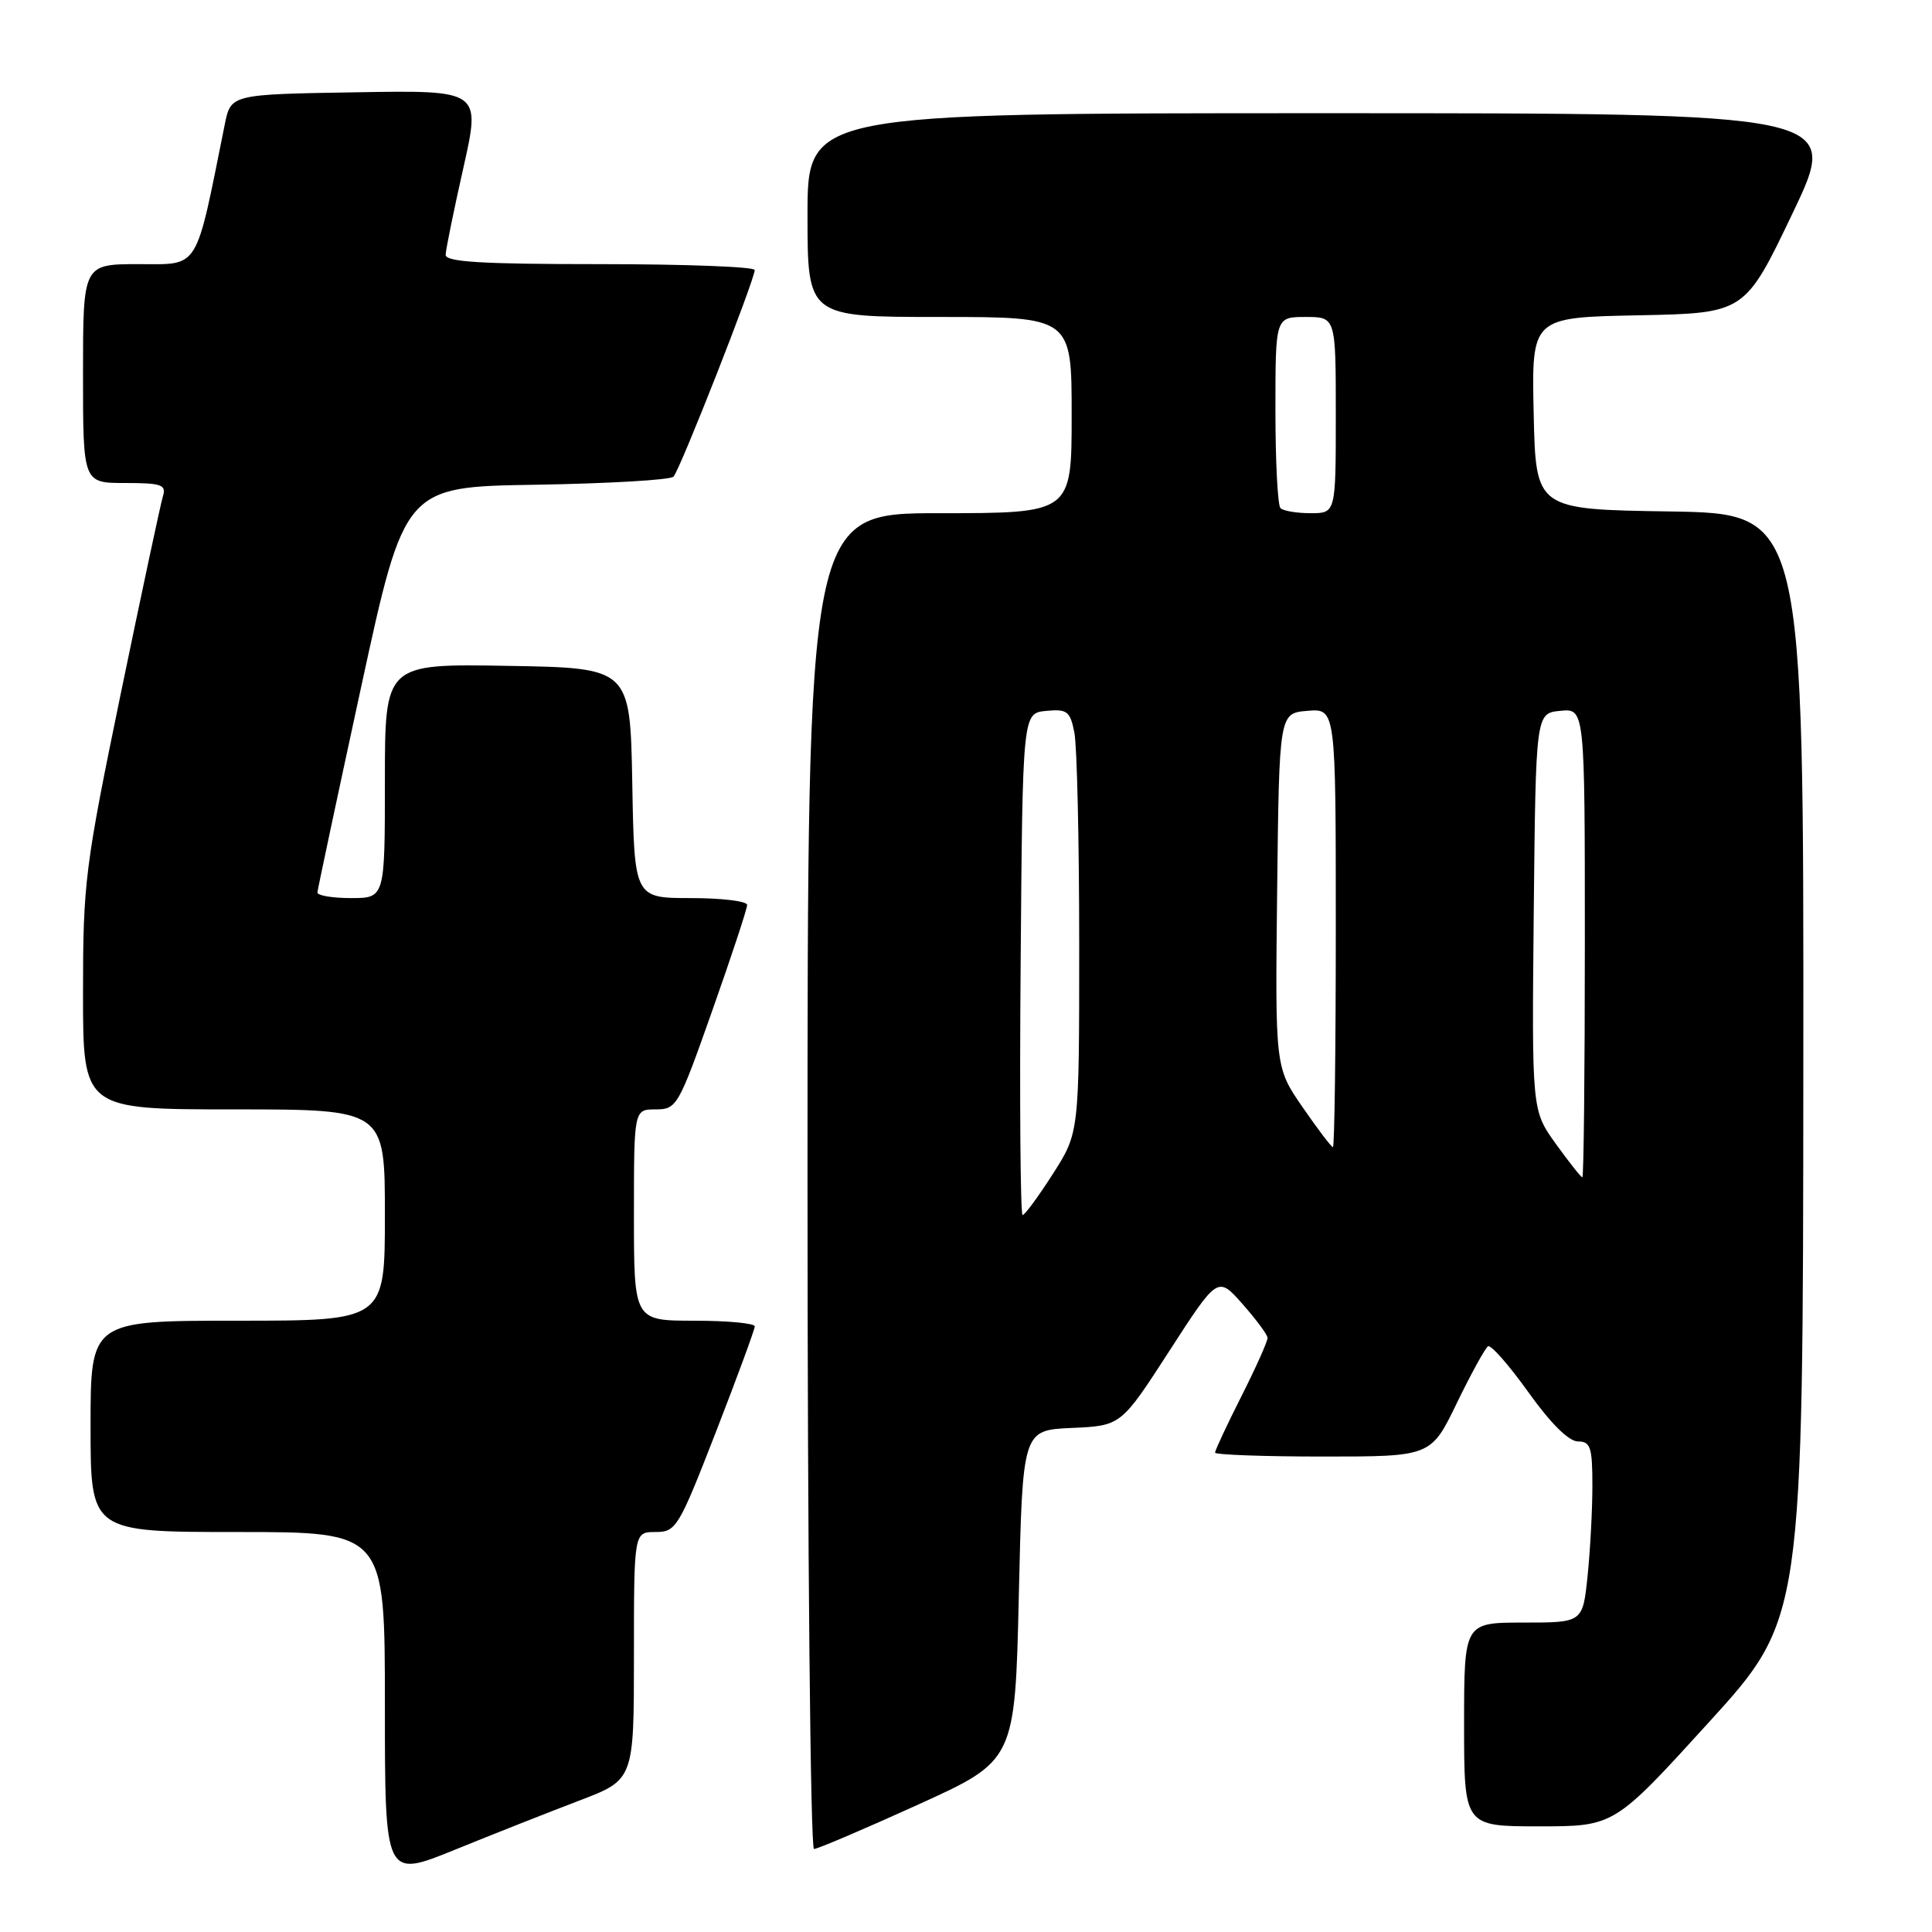 <?xml version="1.0" encoding="UTF-8" standalone="no"?>
<!DOCTYPE svg PUBLIC "-//W3C//DTD SVG 1.1//EN" "http://www.w3.org/Graphics/SVG/1.1/DTD/svg11.dtd" >
<svg xmlns="http://www.w3.org/2000/svg" xmlns:xlink="http://www.w3.org/1999/xlink" version="1.1" viewBox="0 0 256 256">
 <g >
 <path fill="currentColor"
d=" M 76.75 238.59 C 84.00 235.83 84.00 235.83 84.00 219.41 C 84.00 203.00 84.00 203.00 86.85 203.00 C 89.59 203.00 89.92 202.45 94.86 189.75 C 97.69 182.46 100.01 176.16 100.01 175.75 C 100.00 175.34 96.40 175.00 92.00 175.00 C 84.00 175.00 84.00 175.00 84.00 161.00 C 84.00 147.00 84.00 147.00 86.88 147.00 C 89.67 147.00 89.90 146.60 94.38 133.91 C 96.92 126.72 99.00 120.42 99.00 119.91 C 99.00 119.41 95.64 119.00 91.53 119.00 C 84.05 119.00 84.05 119.00 83.78 103.75 C 83.50 88.50 83.50 88.50 67.25 88.23 C 51.00 87.95 51.00 87.95 51.00 103.48 C 51.00 119.00 51.00 119.00 46.50 119.00 C 44.02 119.00 42.03 118.66 42.06 118.25 C 42.09 117.84 44.70 105.58 47.86 91.00 C 53.61 64.50 53.61 64.50 71.03 64.23 C 80.61 64.07 88.80 63.60 89.24 63.16 C 90.08 62.32 100.00 37.08 100.00 35.78 C 100.00 35.35 90.78 35.00 79.50 35.00 C 63.74 35.00 59.01 34.71 59.05 33.75 C 59.07 33.06 60.13 27.88 61.40 22.23 C 63.71 11.95 63.71 11.95 47.15 12.23 C 30.59 12.50 30.59 12.50 29.78 16.50 C 25.84 36.09 26.51 35.00 18.40 35.00 C 11.00 35.00 11.00 35.00 11.00 49.50 C 11.00 64.00 11.00 64.00 16.57 64.00 C 21.41 64.00 22.06 64.23 21.59 65.75 C 21.29 66.71 18.79 78.44 16.02 91.82 C 11.26 114.89 11.00 116.94 11.00 131.57 C 11.00 147.00 11.00 147.00 31.00 147.00 C 51.00 147.00 51.00 147.00 51.00 161.00 C 51.00 175.00 51.00 175.00 31.50 175.00 C 12.00 175.00 12.00 175.00 12.00 189.00 C 12.00 203.00 12.00 203.00 31.50 203.00 C 51.00 203.00 51.00 203.00 51.00 225.93 C 51.00 248.87 51.00 248.87 60.25 245.11 C 65.34 243.04 72.76 240.11 76.75 238.59 Z  M 121.61 239.14 C 134.50 233.29 134.50 233.29 135.00 211.39 C 135.50 189.50 135.50 189.50 142.02 189.21 C 148.54 188.92 148.54 188.92 154.95 179.00 C 161.36 169.08 161.36 169.08 164.64 172.79 C 166.44 174.83 167.94 176.85 167.96 177.27 C 167.98 177.70 166.43 181.18 164.50 185.00 C 162.57 188.82 161.00 192.19 161.00 192.48 C 161.00 192.76 167.44 193.00 175.31 193.00 C 189.61 193.00 189.61 193.00 193.04 185.91 C 194.93 182.02 196.79 178.63 197.17 178.39 C 197.56 178.16 199.96 180.90 202.52 184.48 C 205.47 188.61 207.88 191.00 209.09 191.00 C 210.75 191.00 211.00 191.76 211.00 196.85 C 211.00 200.07 210.71 205.47 210.36 208.85 C 209.72 215.00 209.72 215.00 201.86 215.00 C 194.00 215.00 194.00 215.00 194.00 228.50 C 194.00 242.00 194.00 242.00 203.95 242.00 C 213.89 242.00 213.89 242.00 226.40 228.25 C 238.91 214.50 238.91 214.50 238.95 141.27 C 239.00 68.05 239.00 68.05 221.25 67.77 C 203.50 67.50 203.50 67.50 203.22 54.78 C 202.94 42.06 202.94 42.06 217.07 41.78 C 231.20 41.50 231.20 41.50 237.53 28.25 C 243.86 15.00 243.86 15.00 175.43 15.00 C 107.00 15.00 107.00 15.00 107.00 28.50 C 107.00 42.00 107.00 42.00 124.50 42.00 C 142.00 42.00 142.00 42.00 142.00 55.00 C 142.00 68.00 142.00 68.00 124.50 68.00 C 107.00 68.00 107.00 68.00 107.00 156.50 C 107.00 205.18 107.39 245.00 107.86 245.00 C 108.33 245.00 114.52 242.36 121.61 239.14 Z  M 135.24 127.75 C 135.50 94.50 135.50 94.50 138.61 94.20 C 141.40 93.93 141.80 94.23 142.36 97.07 C 142.71 98.82 143.00 111.47 143.00 125.17 C 143.00 150.10 143.00 150.10 139.51 155.55 C 137.59 158.55 135.79 161.00 135.50 161.00 C 135.21 161.00 135.09 146.04 135.24 127.75 Z  M 206.15 151.56 C 202.97 147.13 202.97 147.13 203.23 120.81 C 203.50 94.50 203.50 94.50 206.75 94.19 C 210.00 93.87 210.00 93.87 210.00 124.94 C 210.00 142.02 209.85 156.00 209.67 156.00 C 209.49 156.00 207.91 154.00 206.15 151.56 Z  M 172.60 146.71 C 168.96 141.43 168.96 141.43 169.23 117.96 C 169.50 94.50 169.50 94.50 173.25 94.19 C 177.00 93.88 177.00 93.88 177.00 122.94 C 177.00 138.92 176.83 152.00 176.62 152.00 C 176.41 152.00 174.61 149.62 172.60 146.71 Z  M 169.67 67.33 C 169.30 66.97 169.00 61.12 169.00 54.33 C 169.00 42.00 169.00 42.00 173.00 42.00 C 177.00 42.00 177.00 42.00 177.00 55.00 C 177.00 68.00 177.00 68.00 173.67 68.00 C 171.83 68.00 170.03 67.70 169.67 67.33 Z "/>
</g>
</svg>